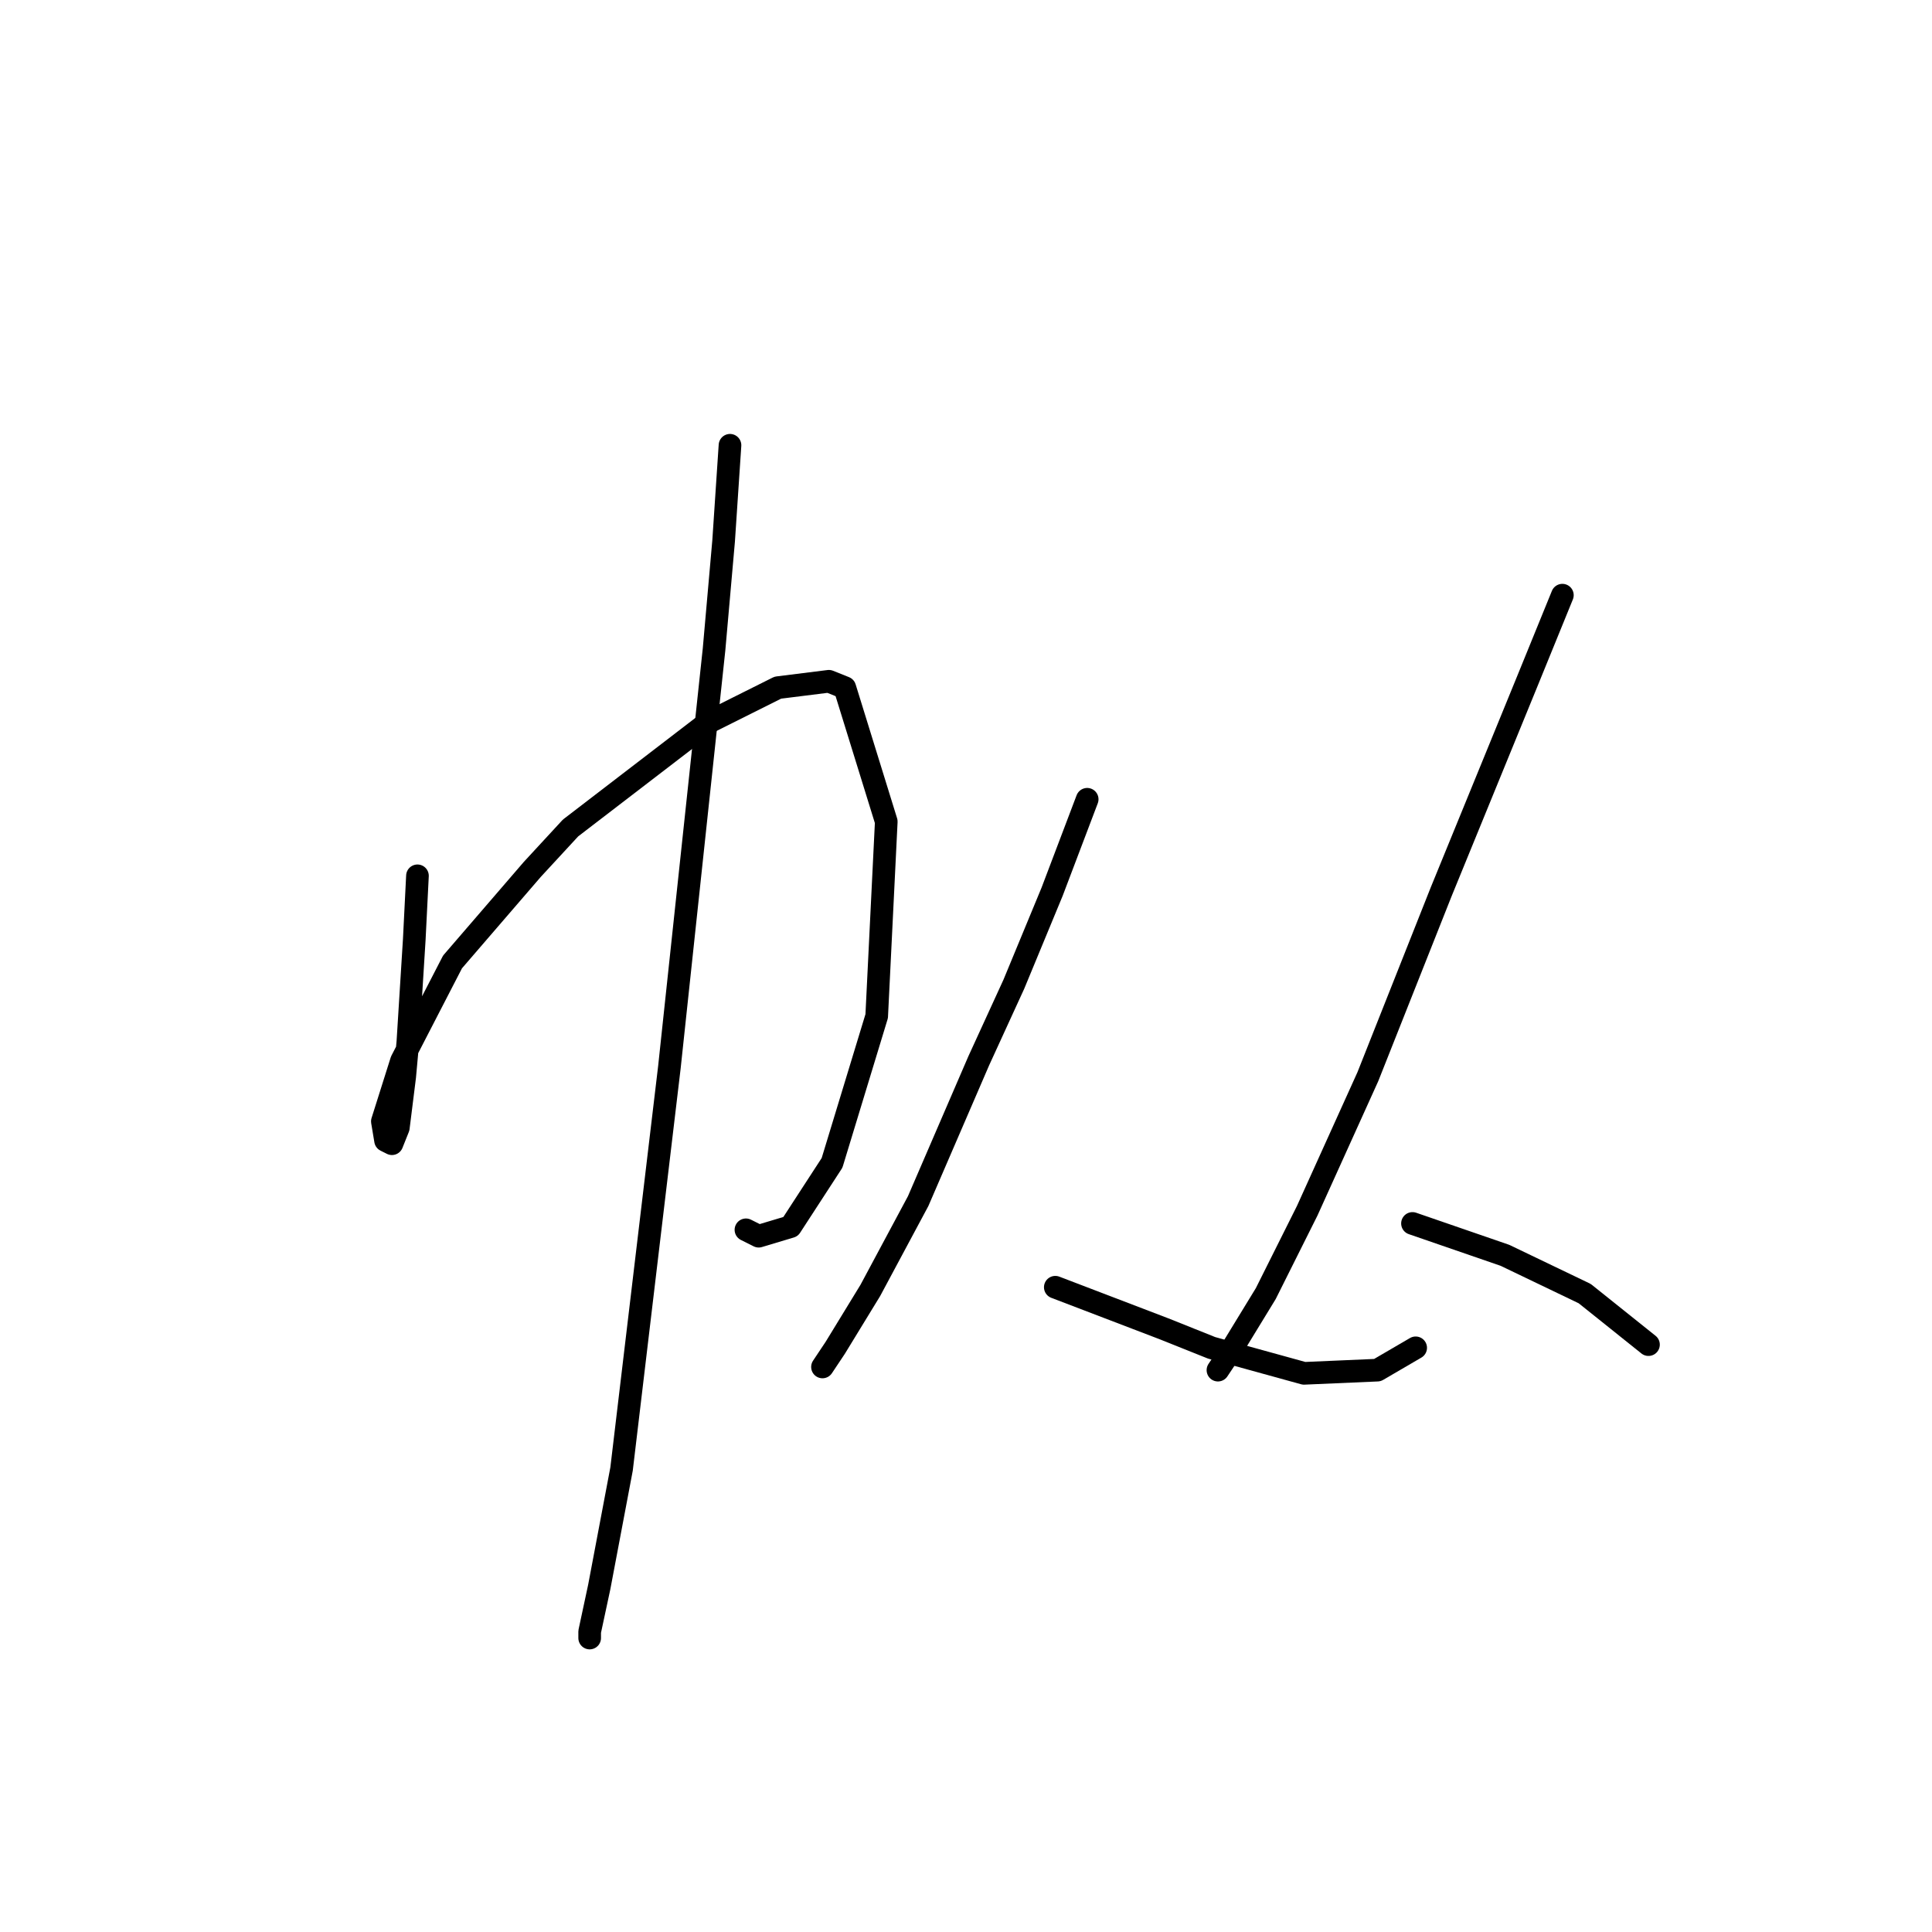 <?xml version="1.0" standalone="no"?>
    <svg width="256" height="256" xmlns="http://www.w3.org/2000/svg" version="1.1">
    <polyline stroke="black" stroke-width="3" stroke-linecap="round" fill="transparent" stroke-linejoin="round" points="55.315 116.05 54.892 124.502 54.047 138.025 53.624 142.673 52.779 149.435 51.934 151.548 51.089 151.125 50.666 148.59 53.202 140.56 59.963 127.46 70.528 115.205 75.599 109.712 93.77 95.766 103.067 91.118 109.828 90.273 111.941 91.118 117.435 108.867 116.167 134.644 110.251 154.083 104.757 162.535 100.531 163.803 98.841 162.957 98.841 162.957 " />
        <polyline stroke="black" stroke-width="3" stroke-linecap="round" fill="transparent" stroke-linejoin="round" points="96.728 59.001 95.883 71.679 94.615 86.047 88.699 141.406 82.36 194.651 79.402 210.287 78.134 216.203 78.134 217.048 78.134 217.048 " />
        <polyline stroke="black" stroke-width="3" stroke-linecap="round" fill="transparent" stroke-linejoin="round" points="144.058 105.908 139.409 118.163 134.338 130.418 129.69 140.56 121.661 159.154 115.322 170.987 110.673 178.593 108.983 181.129 108.983 181.129 " />
        <polyline stroke="black" stroke-width="3" stroke-linecap="round" fill="transparent" stroke-linejoin="round" points="139.832 170.564 154.2 176.058 160.538 178.593 172.793 181.974 182.513 181.551 187.584 178.593 187.584 178.593 " />
        <polyline stroke="black" stroke-width="3" stroke-linecap="round" fill="transparent" stroke-linejoin="round" points="207.023 78.863 202.374 90.273 190.965 118.163 181.245 142.673 173.216 160.422 167.722 171.409 163.074 179.016 161.384 181.551 161.384 181.551 " />
        <polyline stroke="black" stroke-width="3" stroke-linecap="round" fill="transparent" stroke-linejoin="round" points="187.161 162.112 199.416 166.338 209.981 171.409 218.433 178.17 218.433 178.17 " />
        </svg>
